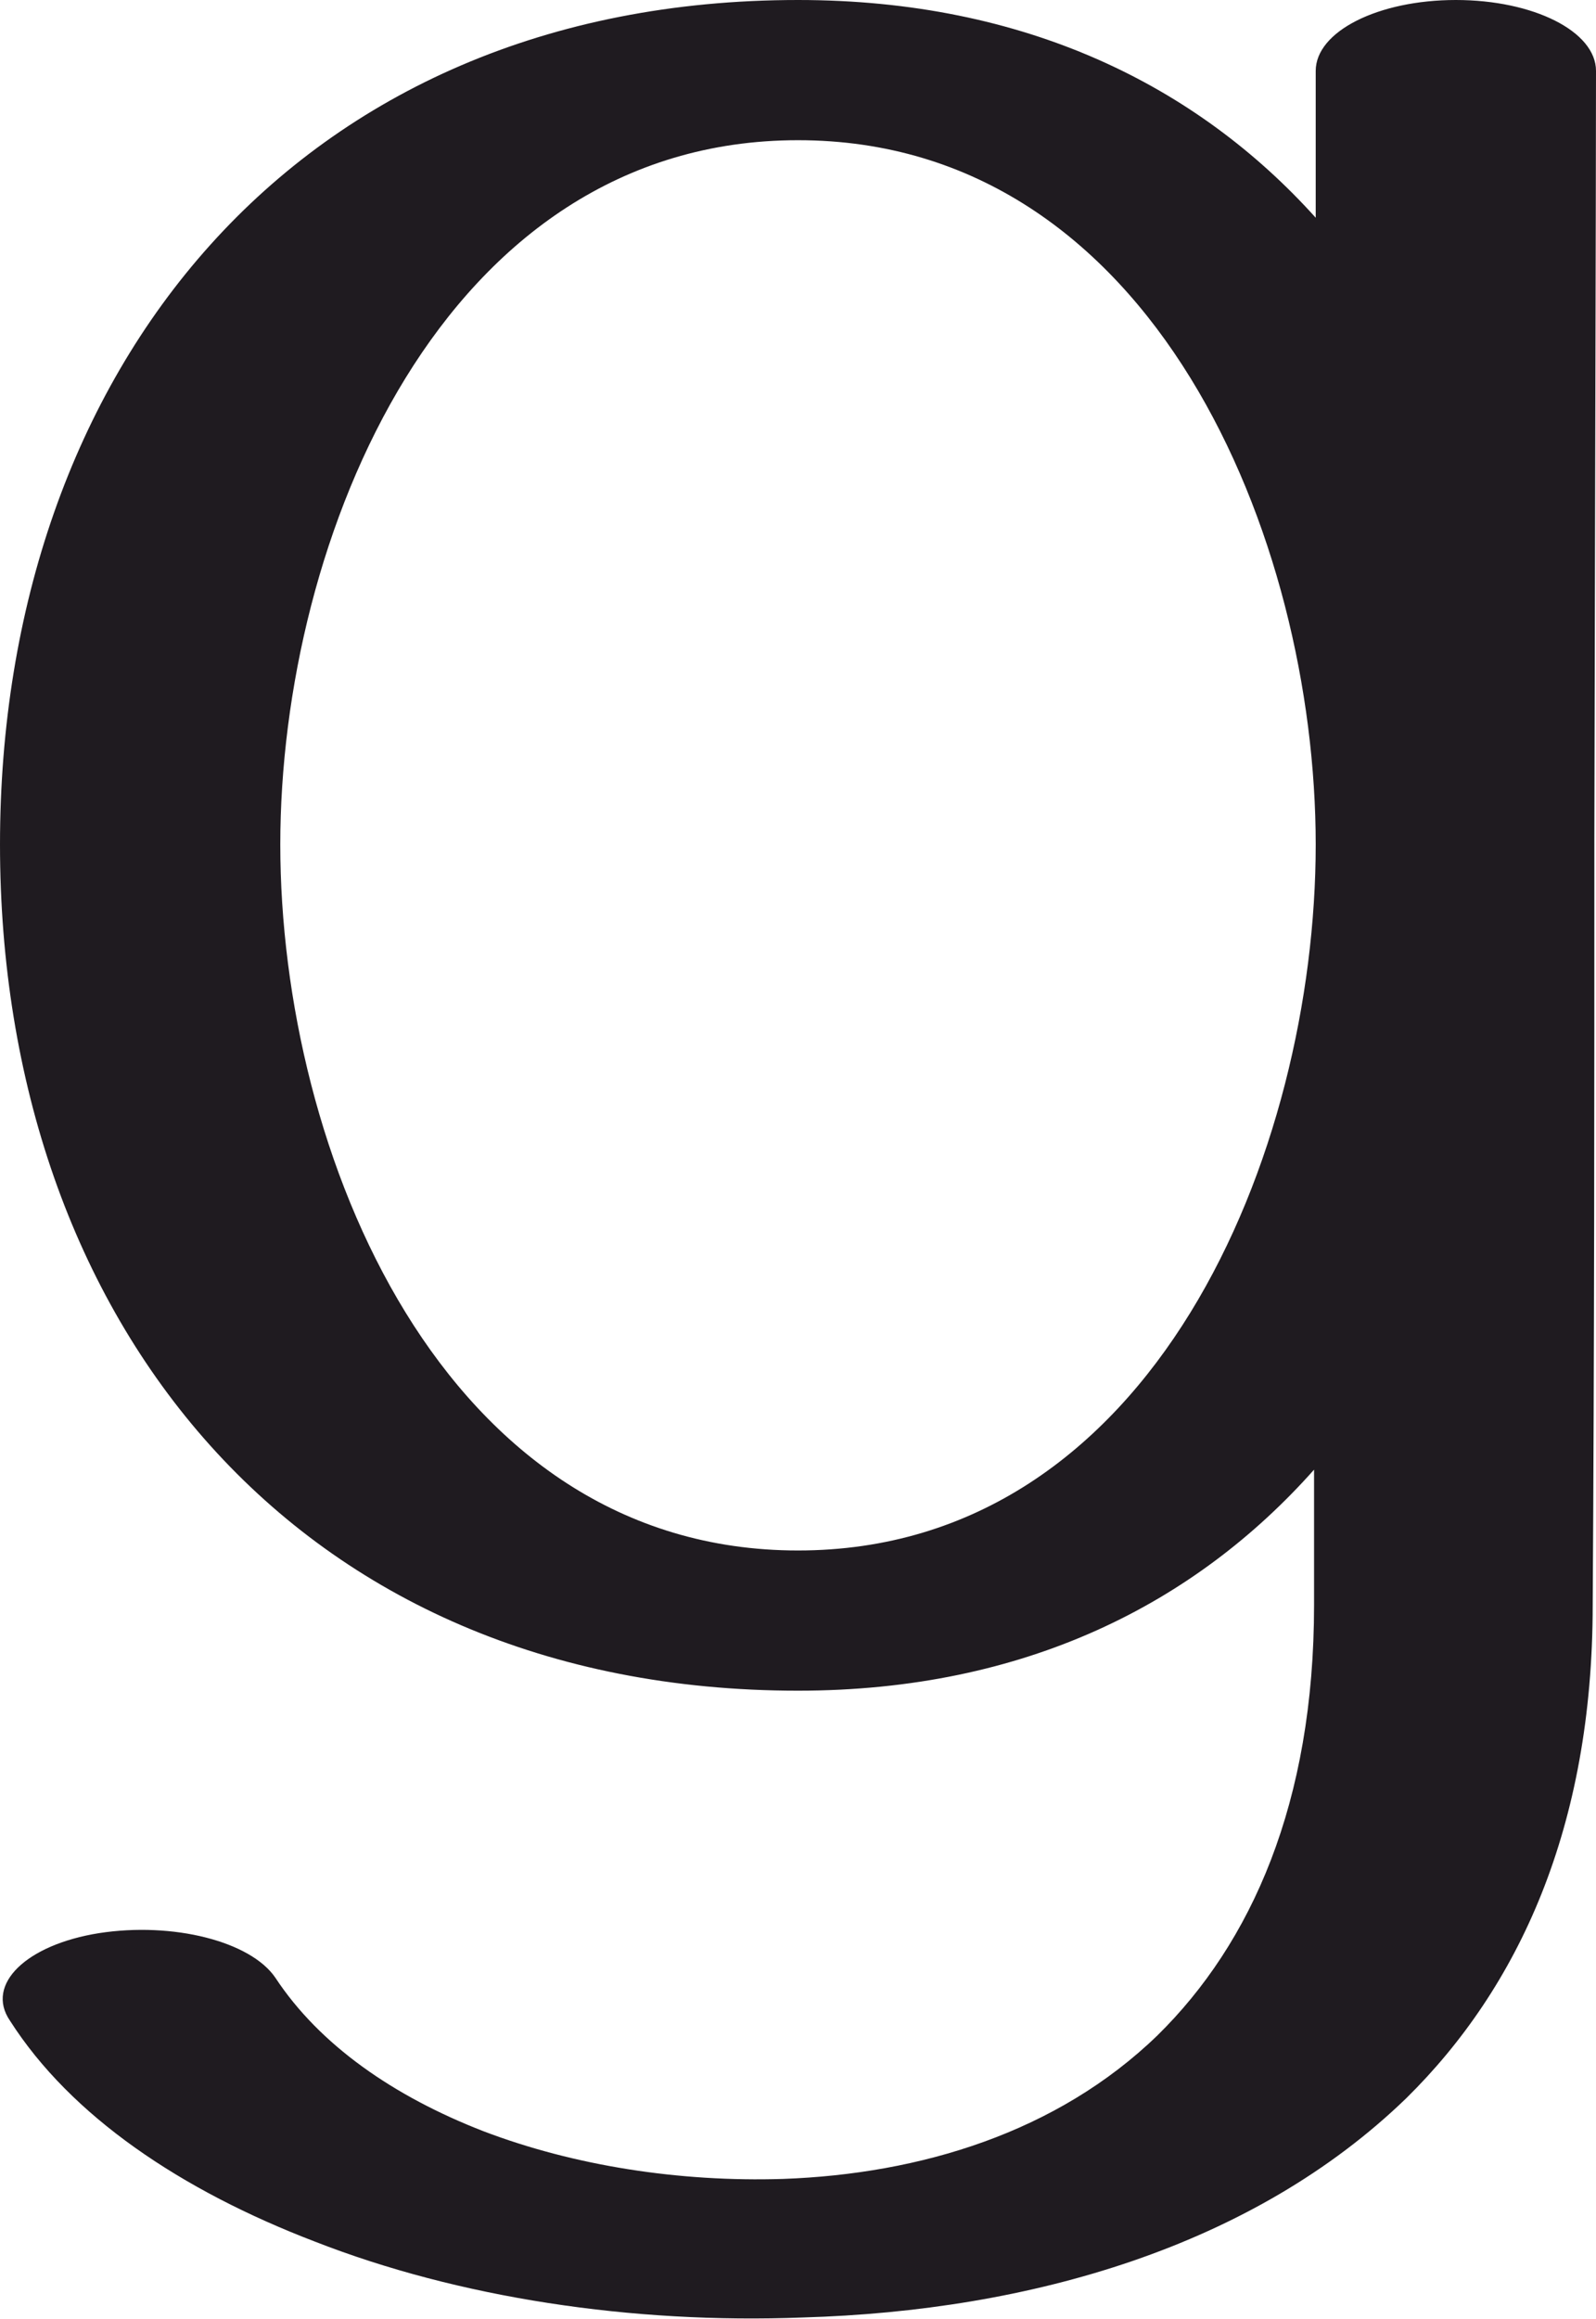 <?xml version="1.0" encoding="UTF-8"?>
<!DOCTYPE svg PUBLIC "-//W3C//DTD SVG 1.1//EN" "http://www.w3.org/Graphics/SVG/1.1/DTD/svg11.dtd">
<!-- Creator: CorelDRAW X8 -->
<svg xmlns="http://www.w3.org/2000/svg" xml:space="preserve" width="968px" height="1406px" version="1.1" style="shape-rendering:geometricPrecision; text-rendering:geometricPrecision; image-rendering:optimizeQuality; fill-rule:evenodd; clip-rule:evenodd"
viewBox="0 0 968 1406"
 xmlns:xlink="http://www.w3.org/1999/xlink">
 <defs>
  <style type="text/css">
   <![CDATA[
    .fil0 {fill:#1F1B20;fill-rule:nonzero}
   ]]>
  </style>
 </defs>
 <g id="Layer_x0020_1">
  <path class="fil0" d="M6 1225c-15,-22 10,-46 54,-53 45,-7 92,5 107,27 27,41 72,72 126,93 55,21 119,31 182,29 83,-3 166,-28 227,-87 57,-56 95,-141 95,-261 0,-27 0,-55 0,-82 -72,81 -175,134 -313,134 -305,0 -484,-225 -484,-513 0,-287 179,-512 484,-512 138,0 242,52 314,132 0,-27 0,-57 0,-89 0,-24 38,-43 85,-43 47,0 85,19 85,43 0,5 0,53 -1,465 0,155 0,310 -1,465 0,135 -45,232 -113,299 -93,90 -228,129 -366,133 -104,4 -209,-12 -296,-46 -81,-31 -148,-76 -185,-134zm478 -285c216,0 314,-242 314,-428 0,-185 -98,-427 -314,-427 -216,0 -314,242 -314,427 0,186 98,428 314,428z"/>
 </g>
</svg>
